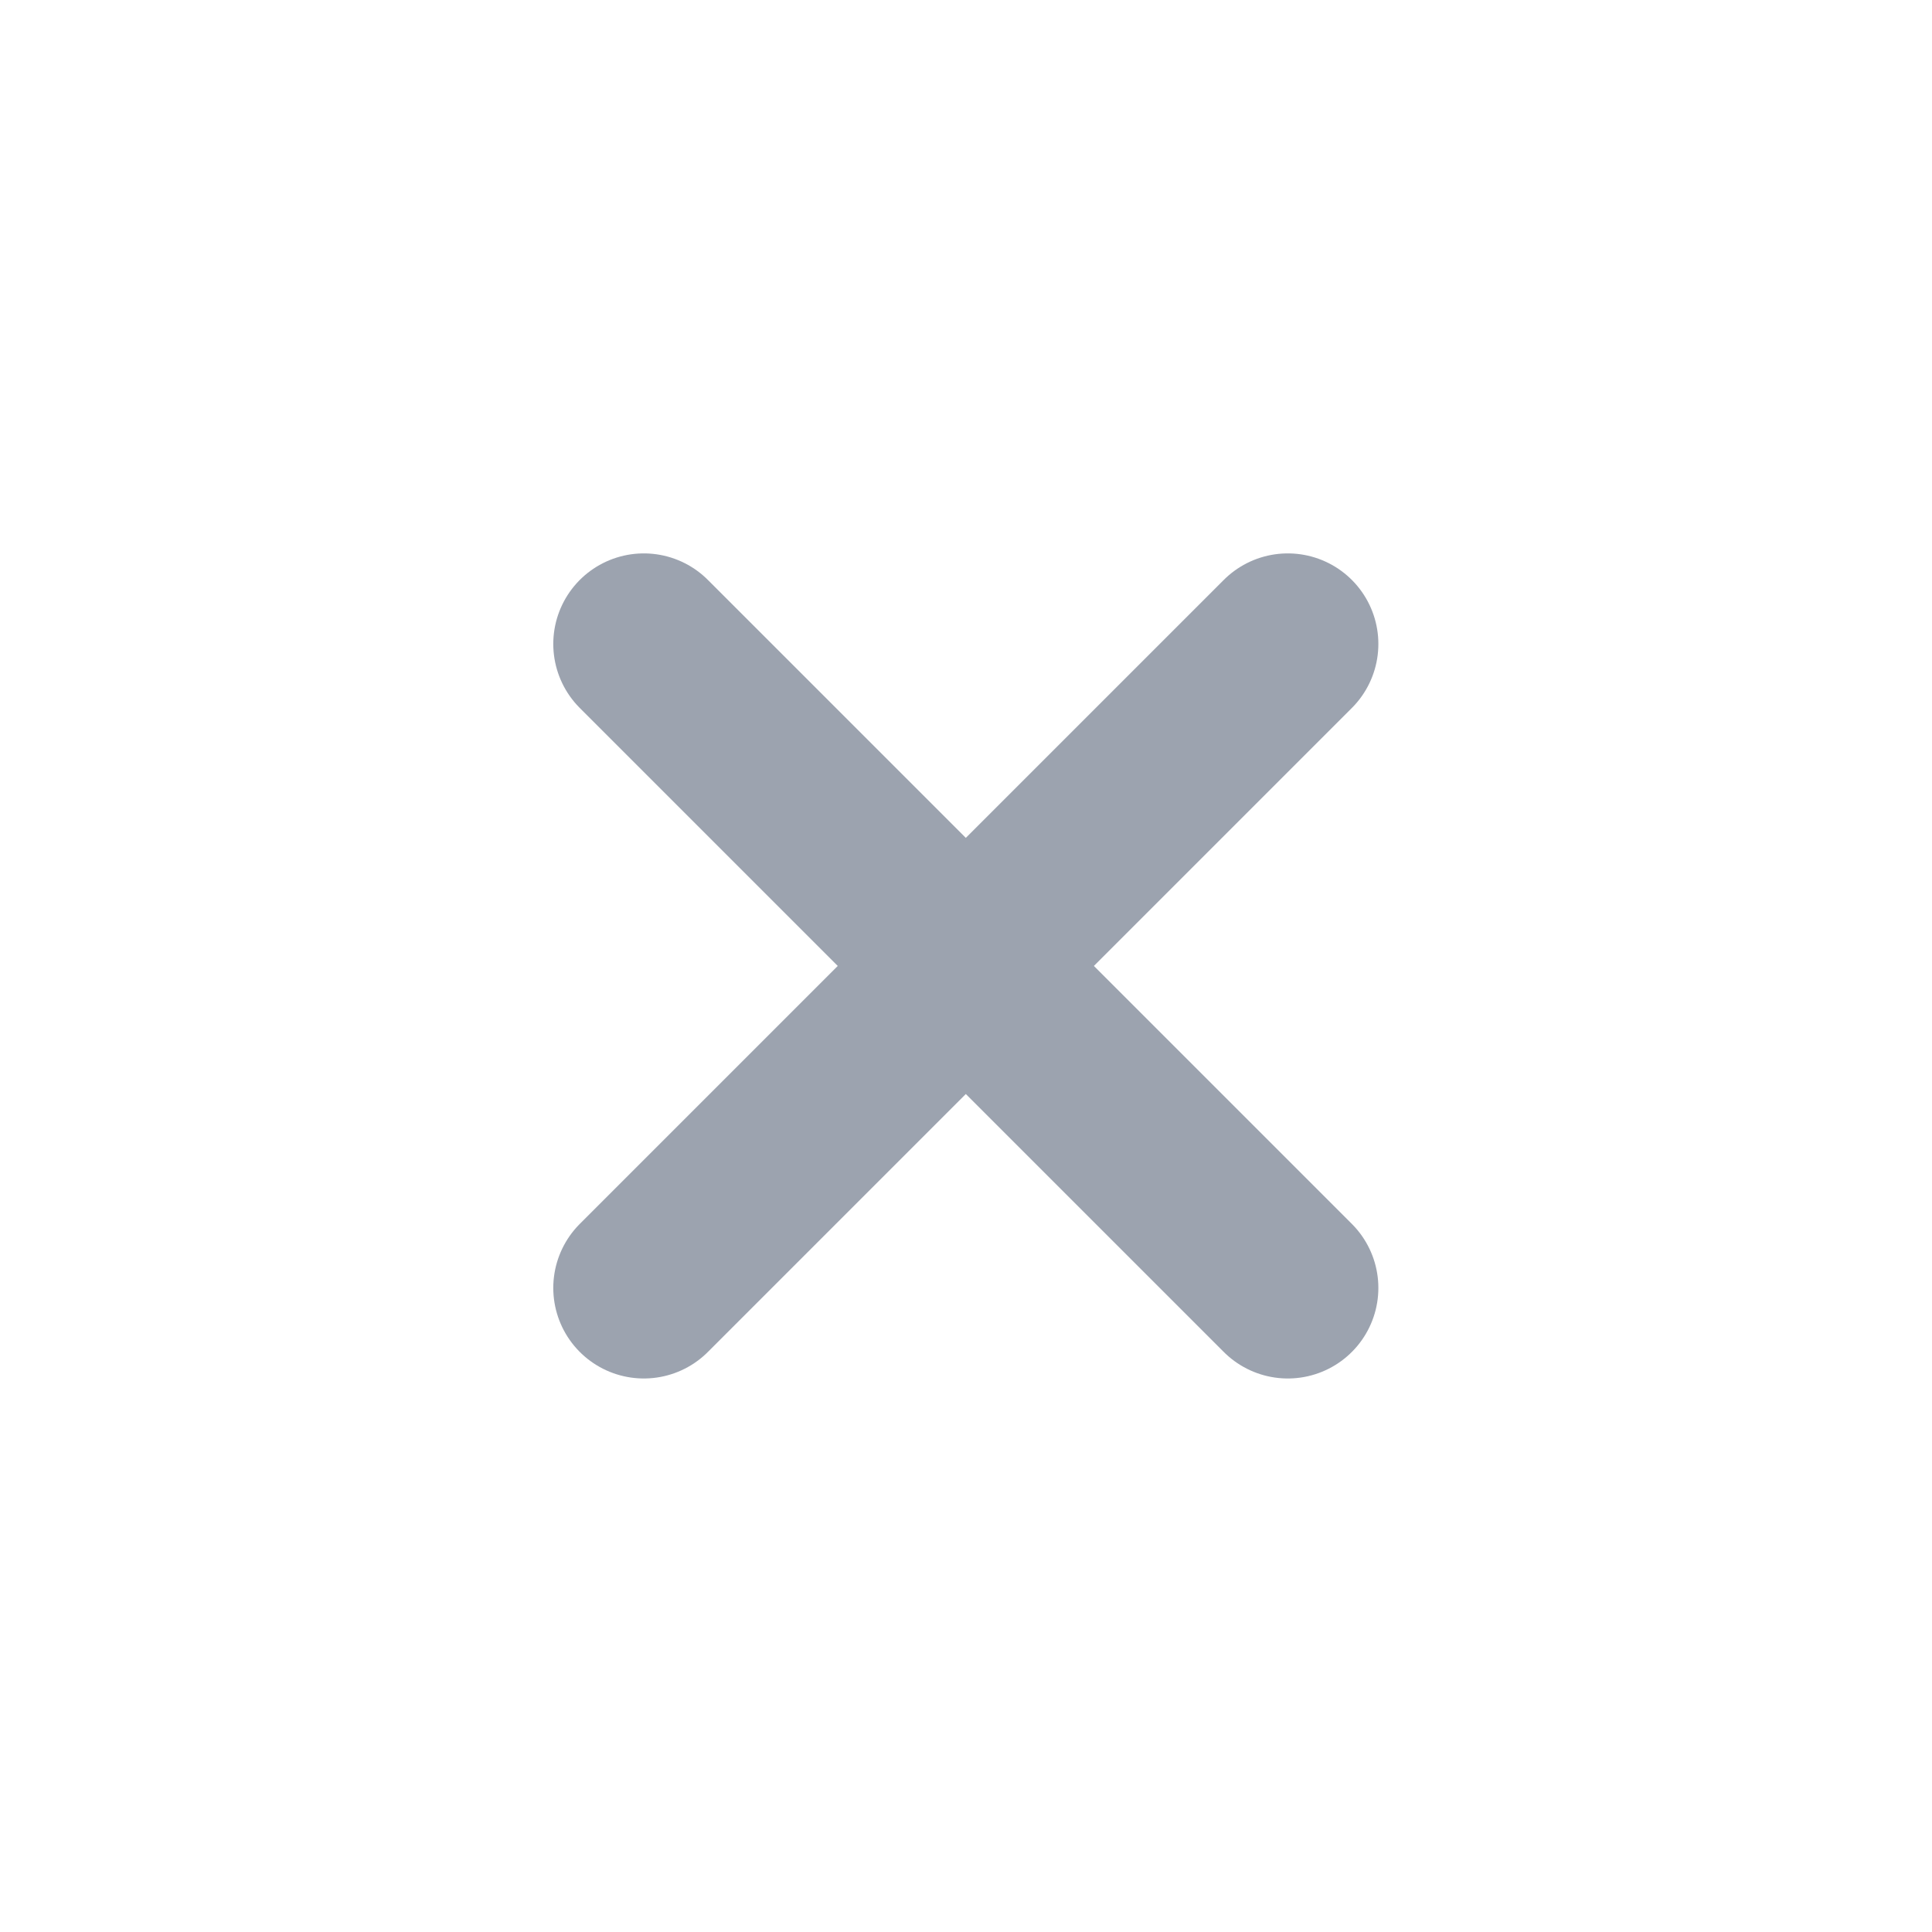 <svg width="16" height="16" viewBox="0 0 16 16" fill="none" xmlns="http://www.w3.org/2000/svg">
<path d="M10.665 5.333L5.332 10.666M10.665 10.666L5.332 5.333" stroke="#9CA3AF" stroke-width="1.5" stroke-linecap="round"/>
</svg>
